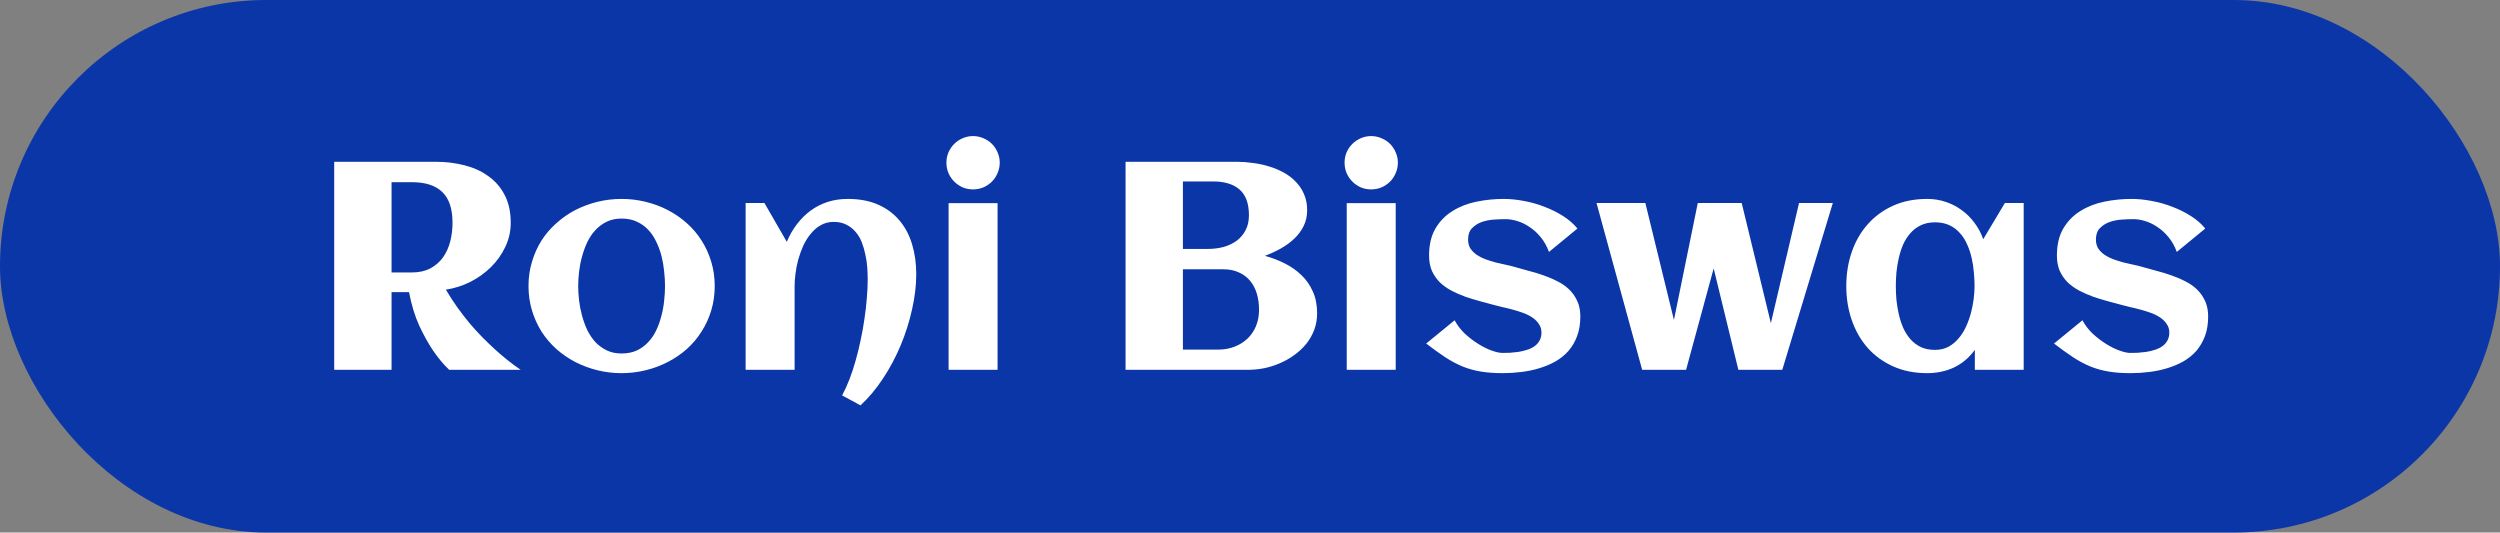 <svg width="169" height="36" viewBox="0 0 169 36" fill="none" xmlns="http://www.w3.org/2000/svg">
<rect x="0" y="0" width="169" height="36" fill="#808080" stroke="none"/>
<rect width="169" height="36" rx="18" fill="#0B36A8"/>
<path d="M26.469 25H22.592V10.938H29.506C30.157 10.938 30.785 11.016 31.391 11.172C31.996 11.322 32.53 11.562 32.992 11.895C33.461 12.22 33.832 12.643 34.105 13.164C34.385 13.685 34.525 14.316 34.525 15.059C34.525 15.638 34.402 16.185 34.154 16.699C33.913 17.207 33.588 17.663 33.178 18.066C32.774 18.463 32.309 18.796 31.781 19.062C31.254 19.323 30.707 19.495 30.141 19.58C30.395 20.01 30.658 20.417 30.932 20.801C31.212 21.185 31.491 21.546 31.771 21.885C32.058 22.217 32.341 22.526 32.621 22.812C32.901 23.092 33.168 23.35 33.422 23.584C34.021 24.131 34.613 24.603 35.199 25H30.365C29.975 24.629 29.604 24.183 29.252 23.662C28.953 23.219 28.65 22.672 28.344 22.021C28.044 21.364 27.813 20.605 27.65 19.746H26.469V25ZM30.59 15.059C30.59 14.115 30.359 13.421 29.896 12.979C29.441 12.536 28.754 12.315 27.836 12.315H26.469V18.418H27.836C28.324 18.418 28.741 18.327 29.086 18.145C29.438 17.956 29.724 17.708 29.945 17.402C30.167 17.09 30.329 16.732 30.434 16.328C30.538 15.925 30.59 15.501 30.59 15.059ZM48.315 19.336C48.315 19.922 48.236 20.472 48.08 20.986C47.924 21.501 47.706 21.976 47.426 22.412C47.152 22.848 46.82 23.242 46.43 23.594C46.039 23.939 45.609 24.232 45.141 24.473C44.678 24.713 44.18 24.899 43.647 25.029C43.119 25.16 42.575 25.225 42.016 25.225C41.456 25.225 40.912 25.16 40.385 25.029C39.857 24.899 39.359 24.713 38.891 24.473C38.428 24.232 38.002 23.939 37.611 23.594C37.221 23.242 36.885 22.848 36.605 22.412C36.332 21.976 36.117 21.501 35.961 20.986C35.805 20.465 35.727 19.915 35.727 19.336C35.727 18.756 35.805 18.21 35.961 17.695C36.117 17.174 36.332 16.696 36.605 16.26C36.885 15.824 37.221 15.433 37.611 15.088C38.002 14.736 38.428 14.44 38.891 14.199C39.359 13.958 39.857 13.773 40.385 13.643C40.912 13.512 41.456 13.447 42.016 13.447C42.575 13.447 43.119 13.512 43.647 13.643C44.18 13.773 44.678 13.958 45.141 14.199C45.609 14.44 46.039 14.736 46.43 15.088C46.82 15.433 47.152 15.824 47.426 16.26C47.706 16.696 47.924 17.174 48.08 17.695C48.236 18.21 48.315 18.756 48.315 19.336ZM44.955 19.336C44.955 19.023 44.935 18.695 44.897 18.35C44.864 17.998 44.805 17.656 44.721 17.324C44.636 16.986 44.519 16.663 44.369 16.357C44.226 16.045 44.047 15.775 43.832 15.547C43.617 15.312 43.36 15.127 43.06 14.99C42.761 14.847 42.413 14.775 42.016 14.775C41.638 14.775 41.303 14.847 41.01 14.99C40.717 15.133 40.46 15.325 40.238 15.566C40.023 15.801 39.841 16.074 39.691 16.387C39.548 16.699 39.431 17.025 39.34 17.363C39.249 17.695 39.184 18.034 39.145 18.379C39.105 18.717 39.086 19.037 39.086 19.336C39.086 19.635 39.105 19.958 39.145 20.303C39.184 20.641 39.249 20.98 39.34 21.318C39.431 21.657 39.548 21.982 39.691 22.295C39.841 22.601 40.023 22.874 40.238 23.115C40.46 23.35 40.717 23.538 41.01 23.682C41.303 23.825 41.638 23.896 42.016 23.896C42.406 23.896 42.751 23.828 43.051 23.691C43.35 23.548 43.607 23.359 43.822 23.125C44.044 22.891 44.226 22.62 44.369 22.314C44.512 22.009 44.626 21.686 44.711 21.348C44.802 21.009 44.864 20.667 44.897 20.322C44.935 19.977 44.955 19.648 44.955 19.336ZM61.938 18.535C61.938 19.297 61.843 20.091 61.654 20.918C61.472 21.745 61.215 22.555 60.883 23.35C60.551 24.144 60.154 24.889 59.691 25.586C59.229 26.289 58.721 26.895 58.168 27.402L56.928 26.729C57.103 26.403 57.27 26.038 57.426 25.635C57.582 25.231 57.722 24.805 57.846 24.355C57.976 23.9 58.09 23.431 58.188 22.949C58.292 22.467 58.376 21.992 58.441 21.523C58.513 21.048 58.565 20.589 58.598 20.146C58.637 19.697 58.656 19.281 58.656 18.896C58.656 18.643 58.647 18.372 58.627 18.086C58.607 17.793 58.565 17.503 58.5 17.217C58.441 16.924 58.36 16.644 58.256 16.377C58.152 16.11 58.012 15.876 57.836 15.674C57.667 15.472 57.458 15.309 57.211 15.185C56.97 15.062 56.684 15 56.352 15C56.026 15 55.736 15.075 55.482 15.225C55.228 15.368 55.004 15.56 54.809 15.801C54.613 16.035 54.444 16.305 54.301 16.611C54.164 16.917 54.05 17.233 53.959 17.559C53.874 17.878 53.812 18.193 53.773 18.506C53.734 18.818 53.715 19.098 53.715 19.346V25H50.404V13.721H51.674L53.188 16.348C53.37 15.912 53.598 15.514 53.871 15.156C54.145 14.798 54.454 14.492 54.799 14.238C55.144 13.984 55.525 13.789 55.941 13.652C56.365 13.516 56.82 13.447 57.309 13.447C58.09 13.447 58.77 13.574 59.35 13.828C59.929 14.082 60.411 14.437 60.795 14.893C61.179 15.342 61.465 15.879 61.654 16.504C61.843 17.122 61.938 17.799 61.938 18.535ZM67.582 10.996C67.582 11.243 67.533 11.478 67.436 11.699C67.344 11.921 67.217 12.113 67.055 12.275C66.892 12.438 66.7 12.568 66.478 12.666C66.257 12.757 66.023 12.803 65.775 12.803C65.528 12.803 65.294 12.757 65.072 12.666C64.857 12.568 64.669 12.438 64.506 12.275C64.343 12.113 64.213 11.921 64.115 11.699C64.024 11.478 63.978 11.243 63.978 10.996C63.978 10.749 64.024 10.518 64.115 10.303C64.213 10.081 64.343 9.889 64.506 9.727C64.669 9.564 64.857 9.437 65.072 9.346C65.294 9.248 65.528 9.199 65.775 9.199C66.023 9.199 66.257 9.248 66.478 9.346C66.7 9.437 66.892 9.564 67.055 9.727C67.217 9.889 67.344 10.081 67.436 10.303C67.533 10.518 67.582 10.749 67.582 10.996ZM67.436 25H64.125V13.73H67.436V25ZM89.037 21.182C89.037 21.579 88.972 21.95 88.842 22.295C88.712 22.64 88.533 22.956 88.305 23.242C88.077 23.522 87.81 23.773 87.504 23.994C87.204 24.215 86.879 24.401 86.527 24.551C86.182 24.701 85.824 24.814 85.453 24.893C85.082 24.964 84.717 25 84.359 25H76.088V10.938H83.647C83.978 10.938 84.327 10.963 84.691 11.016C85.056 11.061 85.411 11.136 85.756 11.24C86.107 11.344 86.439 11.481 86.752 11.65C87.071 11.82 87.348 12.028 87.582 12.275C87.823 12.516 88.012 12.796 88.148 13.115C88.292 13.434 88.363 13.799 88.363 14.209C88.363 14.6 88.285 14.954 88.129 15.273C87.973 15.592 87.761 15.879 87.494 16.133C87.234 16.38 86.931 16.602 86.586 16.797C86.247 16.986 85.889 17.152 85.512 17.295C85.987 17.425 86.436 17.598 86.859 17.812C87.289 18.027 87.663 18.291 87.982 18.604C88.308 18.916 88.565 19.287 88.754 19.717C88.943 20.14 89.037 20.628 89.037 21.182ZM84.428 14.551C84.428 13.757 84.216 13.177 83.793 12.812C83.376 12.448 82.781 12.266 82.006 12.266H79.965V16.826H81.674C82.025 16.826 82.367 16.784 82.699 16.699C83.031 16.608 83.324 16.471 83.578 16.289C83.838 16.1 84.044 15.863 84.193 15.576C84.35 15.29 84.428 14.948 84.428 14.551ZM85.111 20.938C85.111 20.553 85.062 20.195 84.965 19.863C84.867 19.525 84.717 19.235 84.516 18.994C84.314 18.747 84.06 18.555 83.754 18.418C83.454 18.275 83.1 18.203 82.689 18.203H79.965V23.633H82.348C82.745 23.633 83.113 23.568 83.451 23.438C83.79 23.307 84.083 23.125 84.33 22.891C84.578 22.656 84.769 22.373 84.906 22.041C85.043 21.709 85.111 21.341 85.111 20.938ZM94.496 10.996C94.496 11.243 94.447 11.478 94.35 11.699C94.258 11.921 94.132 12.113 93.969 12.275C93.806 12.438 93.614 12.568 93.393 12.666C93.171 12.757 92.937 12.803 92.689 12.803C92.442 12.803 92.208 12.757 91.986 12.666C91.772 12.568 91.583 12.438 91.42 12.275C91.257 12.113 91.127 11.921 91.029 11.699C90.938 11.478 90.893 11.243 90.893 10.996C90.893 10.749 90.938 10.518 91.029 10.303C91.127 10.081 91.257 9.889 91.42 9.727C91.583 9.564 91.772 9.437 91.986 9.346C92.208 9.248 92.442 9.199 92.689 9.199C92.937 9.199 93.171 9.248 93.393 9.346C93.614 9.437 93.806 9.564 93.969 9.727C94.132 9.889 94.258 10.081 94.35 10.303C94.447 10.518 94.496 10.749 94.496 10.996ZM94.35 25H91.039V13.73H94.35V25ZM106.83 21.396C106.83 21.891 106.758 22.331 106.615 22.715C106.472 23.099 106.277 23.434 106.029 23.721C105.782 24.001 105.489 24.238 105.15 24.434C104.812 24.622 104.447 24.775 104.057 24.893C103.673 25.01 103.269 25.094 102.846 25.146C102.423 25.199 102.003 25.225 101.586 25.225C101.026 25.225 100.531 25.189 100.102 25.117C99.672 25.046 99.262 24.932 98.871 24.775C98.481 24.613 98.09 24.404 97.699 24.15C97.315 23.896 96.885 23.587 96.41 23.223L98.334 21.65C98.51 21.982 98.741 22.285 99.027 22.559C99.32 22.826 99.623 23.057 99.936 23.252C100.248 23.447 100.551 23.597 100.844 23.701C101.137 23.805 101.374 23.857 101.557 23.857C101.706 23.857 101.876 23.854 102.064 23.848C102.253 23.835 102.445 23.815 102.641 23.789C102.836 23.756 103.028 23.711 103.217 23.652C103.406 23.594 103.572 23.516 103.715 23.418C103.865 23.314 103.982 23.187 104.066 23.037C104.158 22.881 104.203 22.695 104.203 22.48C104.203 22.259 104.145 22.067 104.027 21.904C103.917 21.735 103.77 21.588 103.588 21.465C103.406 21.341 103.197 21.237 102.963 21.152C102.729 21.068 102.491 20.993 102.25 20.928C102.016 20.863 101.788 20.807 101.566 20.762C101.345 20.71 101.153 20.661 100.99 20.615C100.691 20.531 100.375 20.446 100.043 20.361C99.711 20.27 99.382 20.169 99.057 20.059C98.731 19.941 98.419 19.805 98.119 19.648C97.826 19.492 97.566 19.307 97.338 19.092C97.117 18.87 96.938 18.613 96.801 18.32C96.671 18.021 96.606 17.672 96.606 17.275C96.606 16.546 96.749 15.938 97.035 15.449C97.328 14.954 97.712 14.56 98.188 14.268C98.663 13.968 99.203 13.757 99.809 13.633C100.414 13.509 101.029 13.447 101.654 13.447C102.084 13.447 102.536 13.493 103.012 13.584C103.487 13.669 103.949 13.799 104.398 13.975C104.848 14.144 105.268 14.352 105.658 14.6C106.049 14.847 106.374 15.13 106.635 15.449L104.711 17.031C104.568 16.641 104.379 16.305 104.145 16.025C103.917 15.745 103.666 15.518 103.393 15.342C103.126 15.159 102.849 15.026 102.562 14.941C102.283 14.857 102.022 14.815 101.781 14.815C101.547 14.815 101.283 14.824 100.99 14.844C100.697 14.863 100.421 14.919 100.16 15.01C99.906 15.101 99.688 15.241 99.506 15.43C99.33 15.612 99.242 15.866 99.242 16.191C99.242 16.426 99.294 16.628 99.398 16.797C99.509 16.96 99.652 17.103 99.828 17.227C100.004 17.344 100.202 17.445 100.424 17.529C100.652 17.607 100.883 17.679 101.117 17.744C101.352 17.803 101.579 17.855 101.801 17.9C102.022 17.946 102.221 17.995 102.396 18.047C102.696 18.131 103.012 18.219 103.344 18.311C103.682 18.395 104.014 18.496 104.34 18.613C104.665 18.724 104.978 18.857 105.277 19.014C105.583 19.163 105.85 19.349 106.078 19.57C106.306 19.792 106.488 20.052 106.625 20.352C106.762 20.645 106.83 20.993 106.83 21.396ZM113.979 25H111.01L107.924 13.721H111.225L113.158 21.631L114.77 13.721H117.738L119.711 21.846L121.615 13.721H123.9L120.482 25H117.514L115.844 18.145L113.979 25ZM136.801 25H133.5V23.652C133.109 24.186 132.637 24.583 132.084 24.844C131.537 25.098 130.935 25.225 130.277 25.225C129.418 25.225 128.65 25.072 127.973 24.766C127.296 24.46 126.723 24.043 126.254 23.516C125.785 22.982 125.427 22.357 125.18 21.641C124.932 20.924 124.809 20.156 124.809 19.336C124.809 18.516 124.932 17.747 125.18 17.031C125.427 16.315 125.785 15.693 126.254 15.166C126.723 14.632 127.296 14.212 127.973 13.906C128.65 13.6 129.418 13.447 130.277 13.447C130.714 13.447 131.127 13.512 131.518 13.643C131.915 13.773 132.276 13.958 132.602 14.199C132.934 14.434 133.223 14.72 133.471 15.059C133.725 15.391 133.923 15.762 134.066 16.172L135.531 13.721H136.801V25ZM133.48 19.336C133.48 19.043 133.464 18.734 133.432 18.408C133.406 18.083 133.357 17.76 133.285 17.441C133.214 17.122 133.113 16.82 132.982 16.533C132.859 16.24 132.696 15.983 132.494 15.762C132.299 15.534 132.061 15.355 131.781 15.225C131.501 15.094 131.176 15.029 130.805 15.029C130.434 15.029 130.111 15.098 129.838 15.234C129.564 15.365 129.33 15.544 129.135 15.771C128.939 15.993 128.777 16.25 128.646 16.543C128.523 16.836 128.425 17.142 128.354 17.461C128.282 17.78 128.23 18.102 128.197 18.428C128.171 18.747 128.158 19.049 128.158 19.336C128.158 19.622 128.171 19.928 128.197 20.254C128.23 20.579 128.282 20.902 128.354 21.221C128.425 21.54 128.523 21.846 128.646 22.139C128.777 22.432 128.939 22.692 129.135 22.92C129.33 23.141 129.564 23.32 129.838 23.457C130.111 23.587 130.434 23.652 130.805 23.652C131.143 23.652 131.443 23.584 131.703 23.447C131.97 23.304 132.201 23.115 132.396 22.881C132.598 22.646 132.768 22.38 132.904 22.08C133.041 21.781 133.152 21.471 133.236 21.152C133.321 20.833 133.383 20.518 133.422 20.205C133.461 19.886 133.48 19.596 133.48 19.336ZM149.271 21.396C149.271 21.891 149.2 22.331 149.057 22.715C148.913 23.099 148.718 23.434 148.471 23.721C148.223 24.001 147.93 24.238 147.592 24.434C147.253 24.622 146.889 24.775 146.498 24.893C146.114 25.01 145.71 25.094 145.287 25.146C144.864 25.199 144.444 25.225 144.027 25.225C143.467 25.225 142.973 25.189 142.543 25.117C142.113 25.046 141.703 24.932 141.312 24.775C140.922 24.613 140.531 24.404 140.141 24.15C139.757 23.896 139.327 23.587 138.852 23.223L140.775 21.65C140.951 21.982 141.182 22.285 141.469 22.559C141.762 22.826 142.064 23.057 142.377 23.252C142.689 23.447 142.992 23.597 143.285 23.701C143.578 23.805 143.816 23.857 143.998 23.857C144.148 23.857 144.317 23.854 144.506 23.848C144.695 23.835 144.887 23.815 145.082 23.789C145.277 23.756 145.469 23.711 145.658 23.652C145.847 23.594 146.013 23.516 146.156 23.418C146.306 23.314 146.423 23.187 146.508 23.037C146.599 22.881 146.645 22.695 146.645 22.48C146.645 22.259 146.586 22.067 146.469 21.904C146.358 21.735 146.212 21.588 146.029 21.465C145.847 21.341 145.639 21.237 145.404 21.152C145.17 21.068 144.932 20.993 144.691 20.928C144.457 20.863 144.229 20.807 144.008 20.762C143.786 20.71 143.594 20.661 143.432 20.615C143.132 20.531 142.816 20.446 142.484 20.361C142.152 20.27 141.824 20.169 141.498 20.059C141.173 19.941 140.86 19.805 140.561 19.648C140.268 19.492 140.007 19.307 139.779 19.092C139.558 18.87 139.379 18.613 139.242 18.32C139.112 18.021 139.047 17.672 139.047 17.275C139.047 16.546 139.19 15.938 139.477 15.449C139.77 14.954 140.154 14.56 140.629 14.268C141.104 13.968 141.645 13.757 142.25 13.633C142.855 13.509 143.471 13.447 144.096 13.447C144.525 13.447 144.978 13.493 145.453 13.584C145.928 13.669 146.391 13.799 146.84 13.975C147.289 14.144 147.709 14.352 148.1 14.6C148.49 14.847 148.816 15.13 149.076 15.449L147.152 17.031C147.009 16.641 146.82 16.305 146.586 16.025C146.358 15.745 146.107 15.518 145.834 15.342C145.567 15.159 145.29 15.026 145.004 14.941C144.724 14.857 144.464 14.815 144.223 14.815C143.988 14.815 143.725 14.824 143.432 14.844C143.139 14.863 142.862 14.919 142.602 15.01C142.348 15.101 142.13 15.241 141.947 15.43C141.771 15.612 141.684 15.866 141.684 16.191C141.684 16.426 141.736 16.628 141.84 16.797C141.951 16.96 142.094 17.103 142.27 17.227C142.445 17.344 142.644 17.445 142.865 17.529C143.093 17.607 143.324 17.679 143.559 17.744C143.793 17.803 144.021 17.855 144.242 17.9C144.464 17.946 144.662 17.995 144.838 18.047C145.137 18.131 145.453 18.219 145.785 18.311C146.124 18.395 146.456 18.496 146.781 18.613C147.107 18.724 147.419 18.857 147.719 19.014C148.025 19.163 148.292 19.349 148.52 19.57C148.747 19.792 148.93 20.052 149.066 20.352C149.203 20.645 149.271 20.993 149.271 21.396Z" fill="white"/>
</svg>
